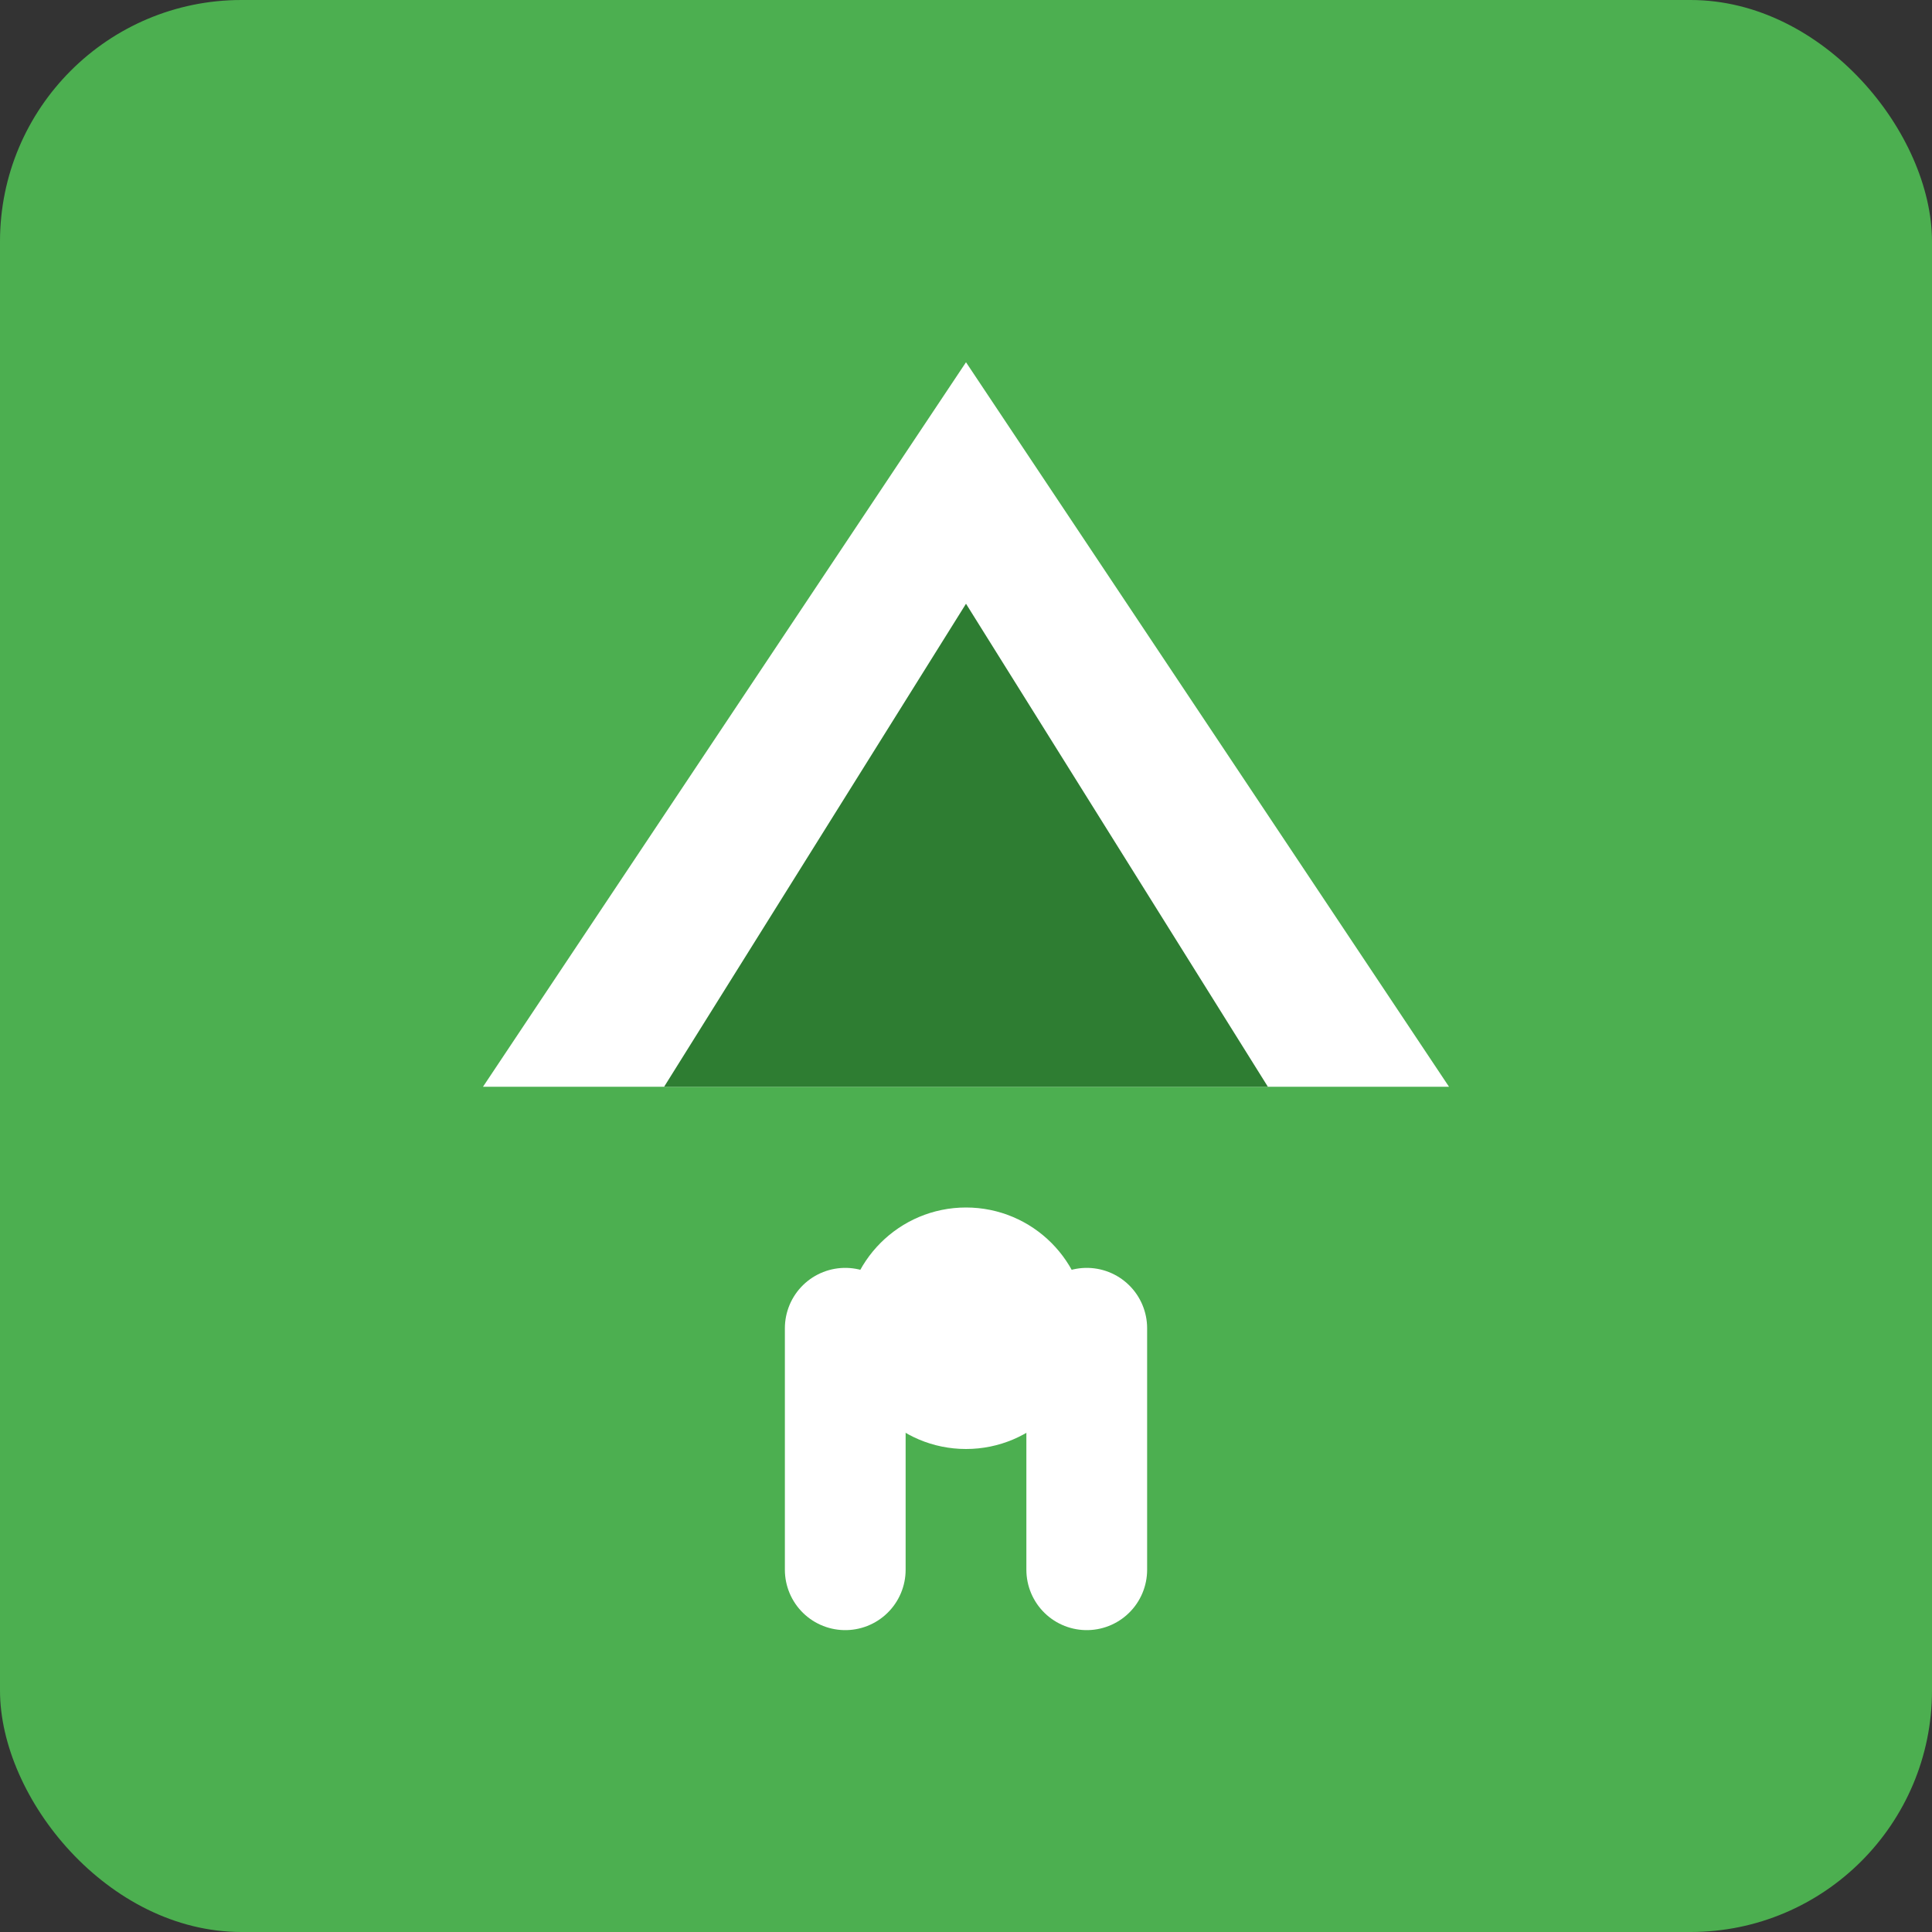 <svg xmlns="http://www.w3.org/2000/svg" viewBox="0 0 32 32">
  <rect x="0" y="0" width="32" height="32" fill="#333333" stroke="none"/>
  <rect width="32" height="32" rx="4" fill="#4CAF50"/>
  <path d="M16 6 L8 18 L24 18 Z" fill="white"/>
  <path d="M16 10 L11 18 L21 18 Z" fill="#2E7D32"/>
  <circle cx="16" cy="22" r="2" fill="white"/>
  <path d="M14 22 L14 26 M18 22 L18 26" stroke="white" stroke-width="2" stroke-linecap="round"/>
</svg>